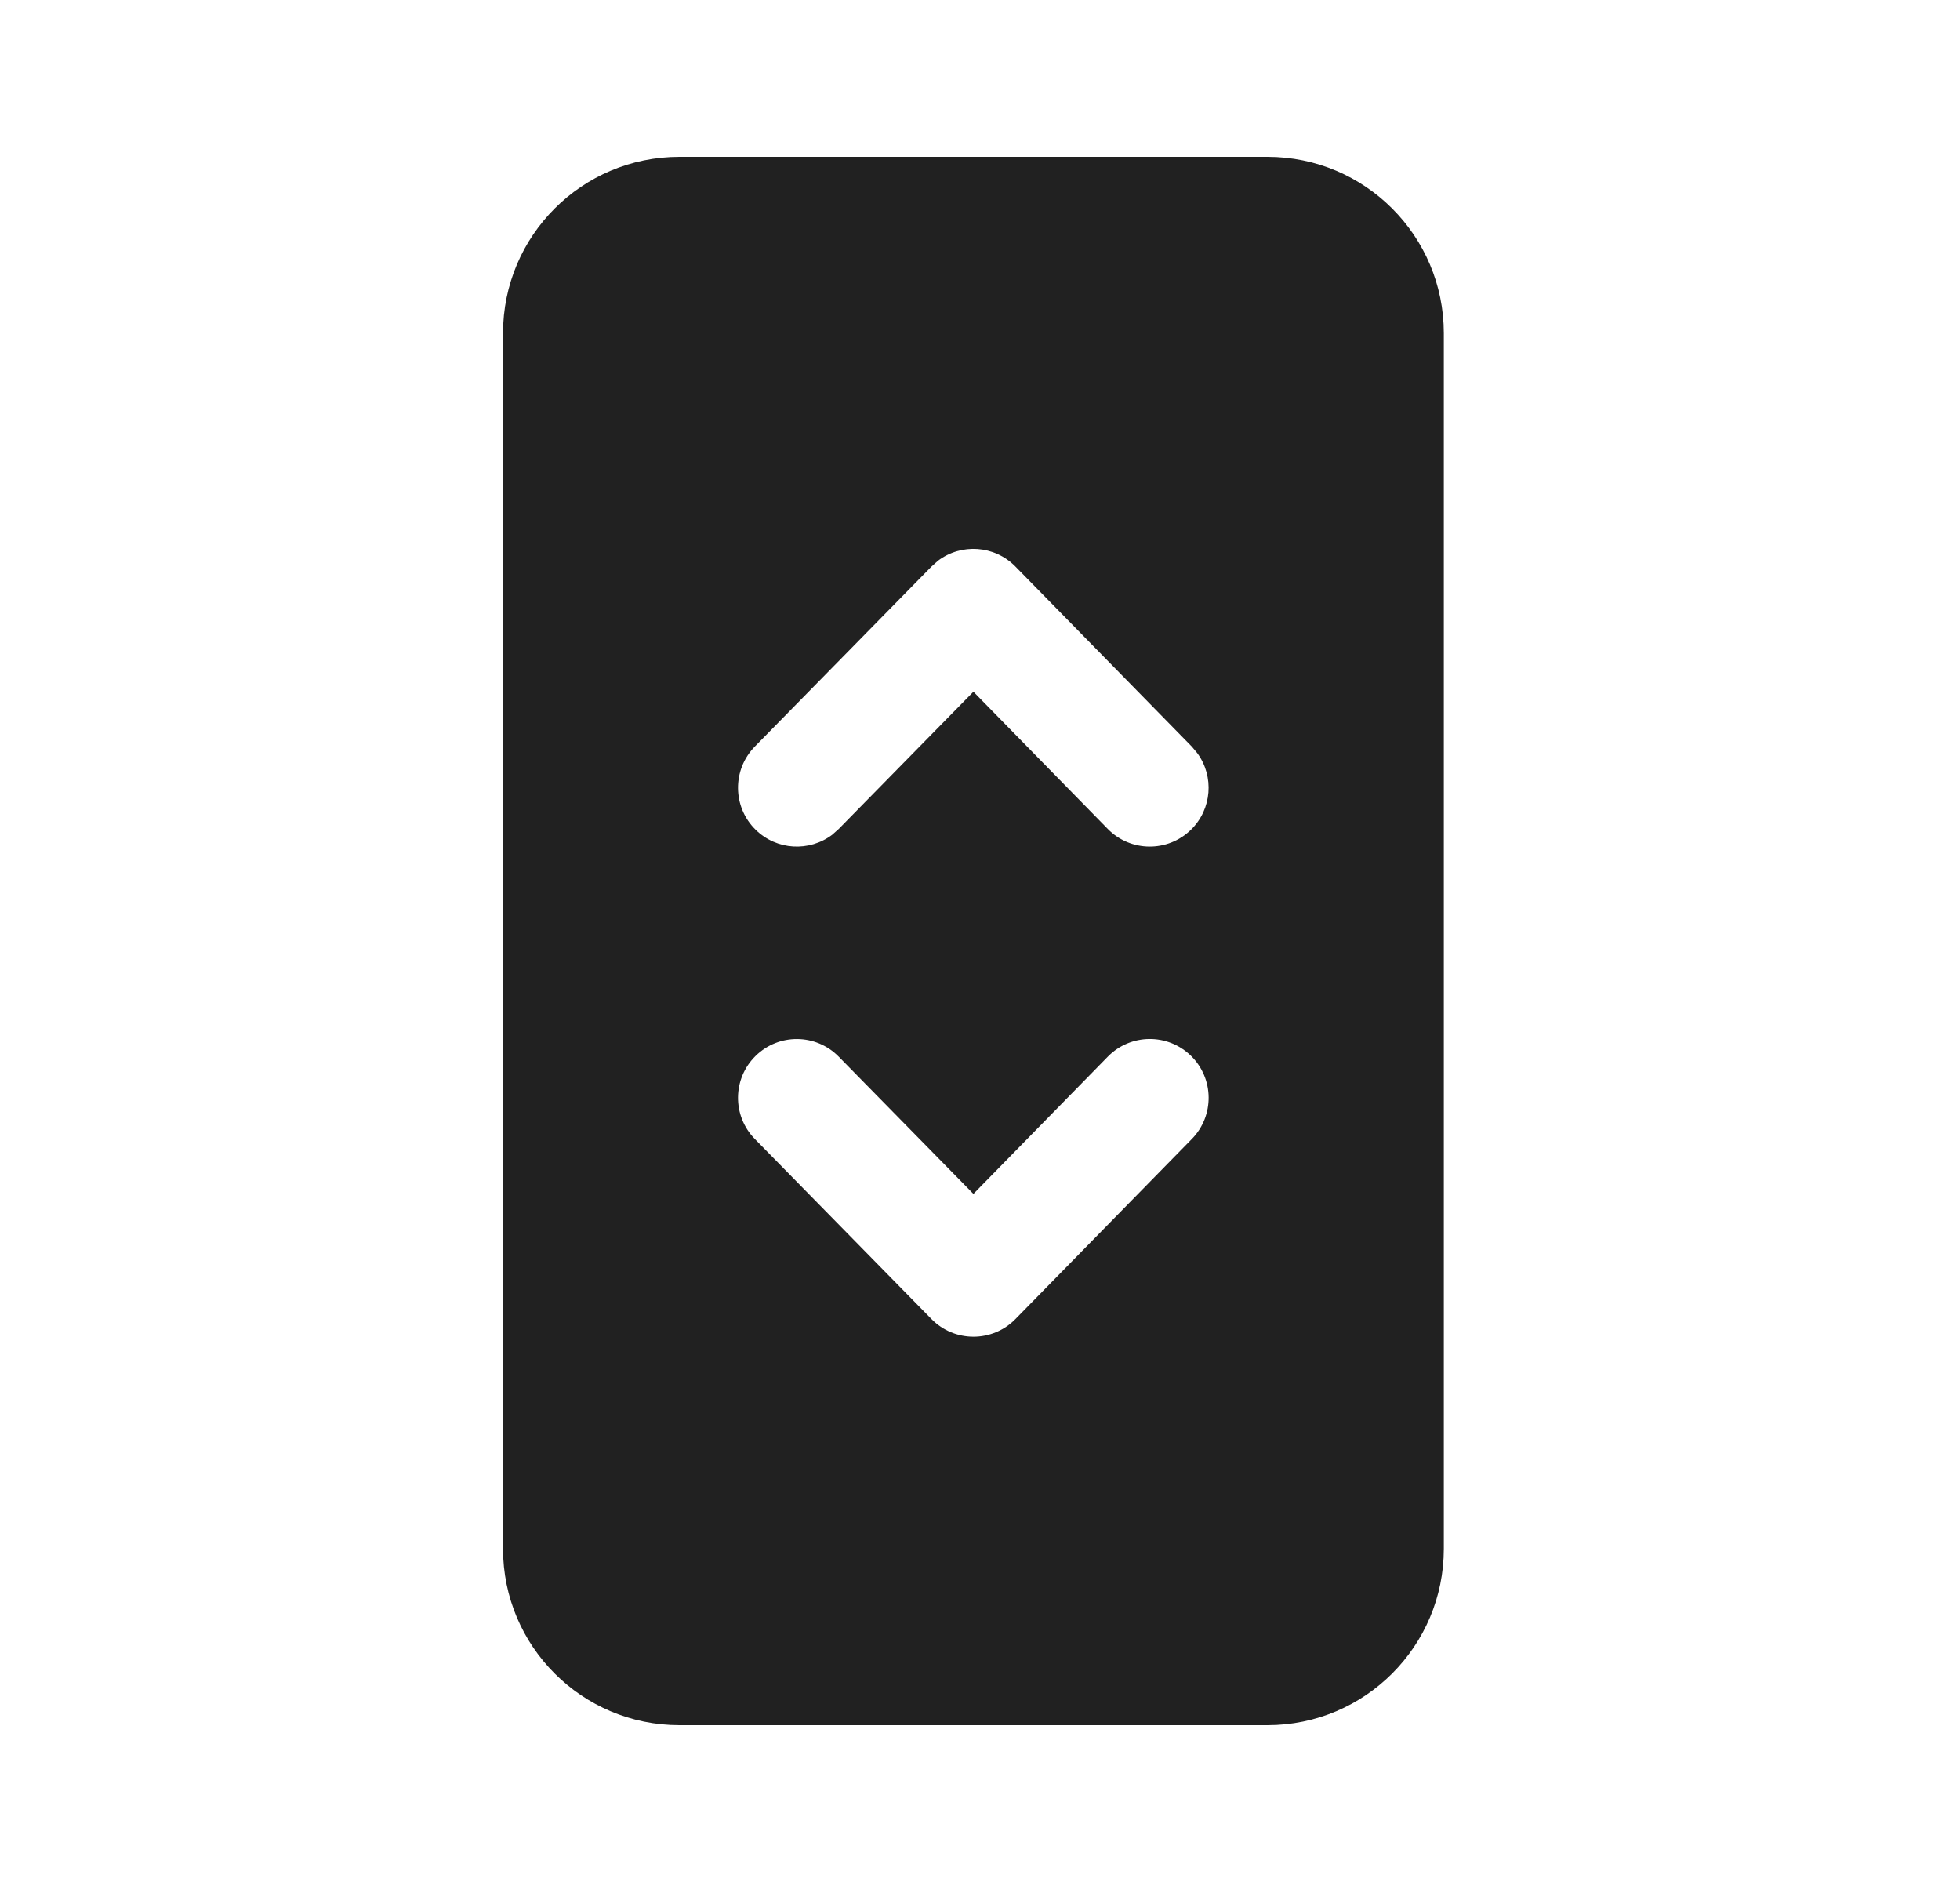 <svg width="25" height="24" viewBox="0 0 25 24" fill="none" xmlns="http://www.w3.org/2000/svg">
<path d="M16.166 2C17.409 2 18.416 3.007 18.416 4.25V19.75C18.416 20.993 17.409 22 16.166 22H8.666C7.423 22 6.416 20.993 6.416 19.75V4.25C6.416 3.007 7.423 2 8.666 2H16.166ZM14.13 13.475L12.416 15.225L10.698 13.475C10.408 13.179 9.933 13.175 9.638 13.465C9.342 13.755 9.338 14.23 9.628 14.525L11.881 16.821C12.175 17.121 12.658 17.121 12.952 16.821L15.202 14.525C15.492 14.229 15.487 13.754 15.191 13.464C14.895 13.174 14.42 13.179 14.13 13.475ZM15.202 9.521L12.952 7.225C12.684 6.952 12.261 6.927 11.965 7.15L11.881 7.225L9.628 9.52C9.338 9.816 9.342 10.291 9.638 10.581C9.907 10.845 10.323 10.865 10.615 10.645L10.698 10.571L12.416 8.821L14.13 10.571C14.42 10.867 14.895 10.871 15.191 10.581C15.46 10.318 15.488 9.901 15.273 9.606L15.202 9.521L12.952 7.225L15.202 9.521Z" fill="#212121"/>
</svg>
